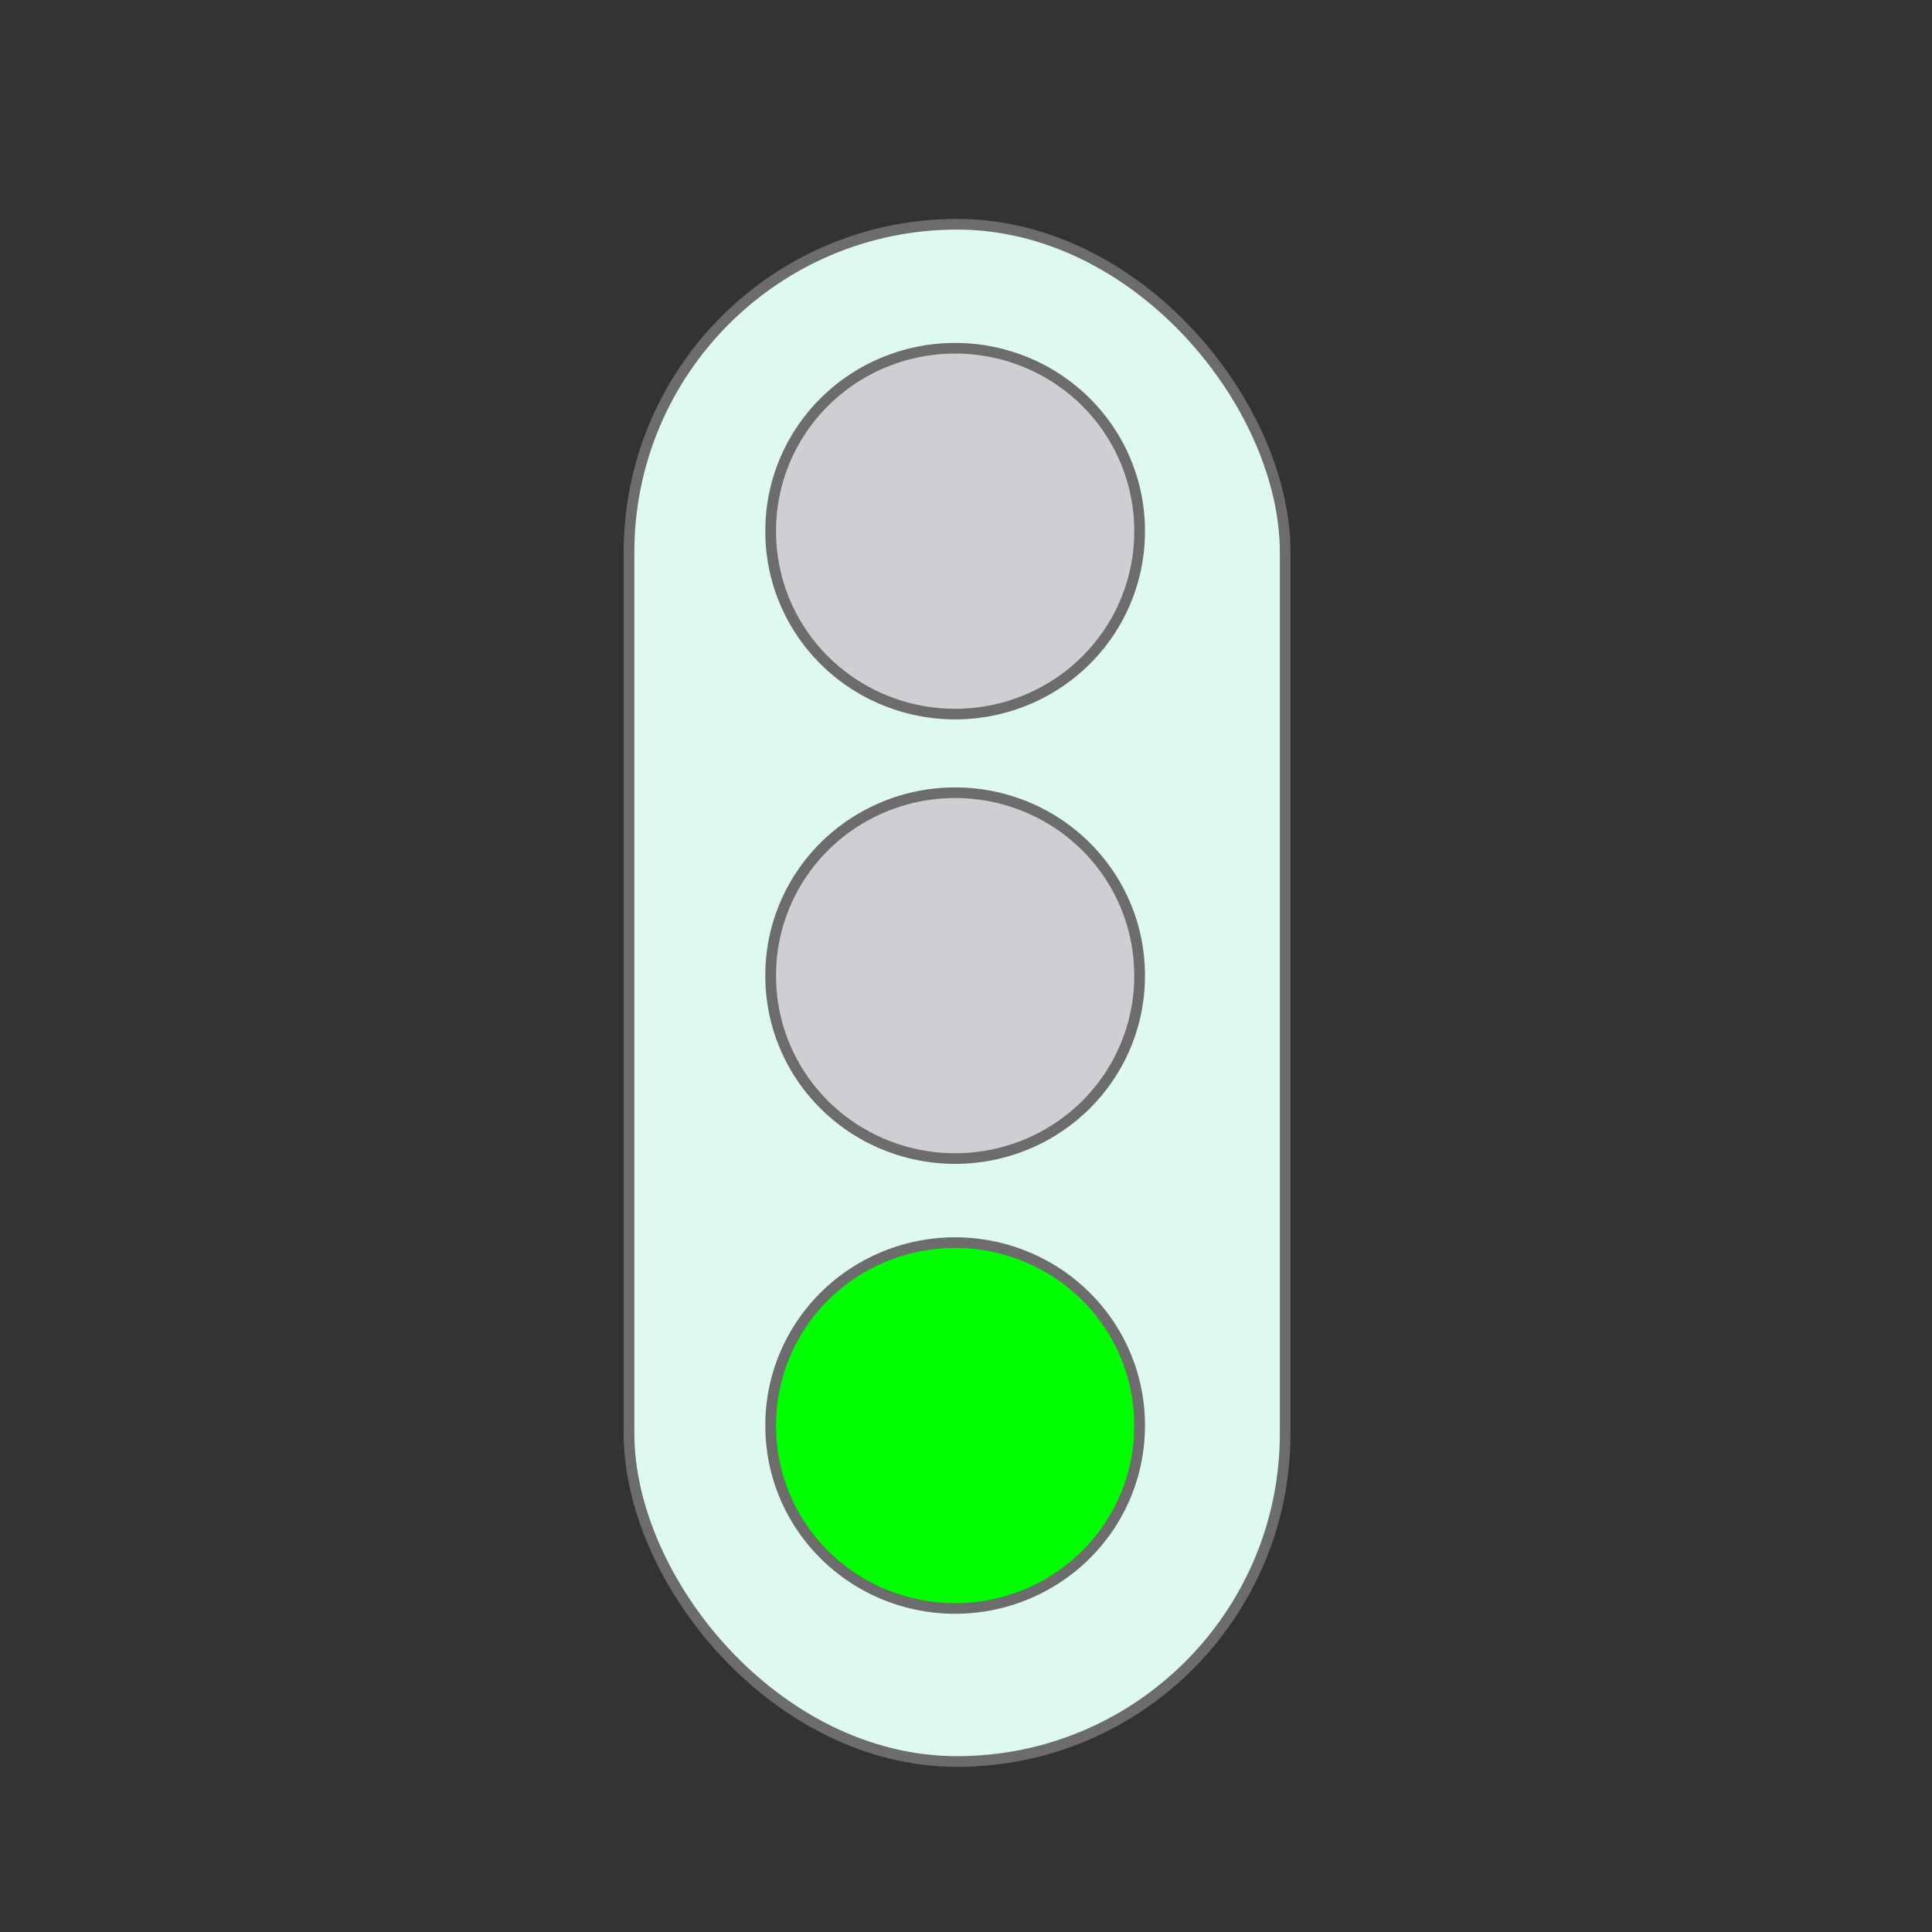 <?xml version="1.0" encoding="UTF-8" standalone="no"?>
<!-- Created with Inkscape (http://www.inkscape.org/) -->

<svg
   xmlns:dc="http://purl.org/dc/elements/1.1/"
   xmlns:cc="http://creativecommons.org/ns#"
   xmlns:rdf="http://www.w3.org/1999/02/22-rdf-syntax-ns#"
   xmlns:svg="http://www.w3.org/2000/svg"
   xmlns="http://www.w3.org/2000/svg"
   xmlns:sodipodi="http://sodipodi.sourceforge.net/DTD/sodipodi-0.dtd"
   xmlns:inkscape="http://www.inkscape.org/namespaces/inkscape"
   width="256"
   height="256"
   id="svg2"
   version="1.1"
   inkscape:version="0.48.2 r9819"
   sodipodi:docname="semaphore_green.svg">
  <rect width="100%" height="100%" fill="#333333" stroke="none"/>
  <defs
     id="defs4" />
  <sodipodi:namedview
     id="base"
     pagecolor="#ffffff"
     bordercolor="#666666"
     borderopacity="1.0"
     inkscape:pageopacity="0.0"
     inkscape:pageshadow="2"
     inkscape:zoom="0.9899495"
     inkscape:cx="209.84093"
     inkscape:cy="115.61714"
     inkscape:document-units="px"
     inkscape:current-layer="layer1"
     showgrid="false"
     inkscape:window-width="1916"
     inkscape:window-height="1036"
     inkscape:window-x="4"
     inkscape:window-y="0"
     inkscape:window-maximized="1" />
  <g
     inkscape:label="Capa 1"
     inkscape:groupmode="layer"
     id="layer1"
     transform="translate(0,-796.362)">
    <rect
       style="color:#000000;fill:#def9ed;fill-opacity:1;stroke:#6d6c6d;stroke-width:1.415;stroke-linecap:butt;stroke-linejoin:miter;stroke-miterlimit:4;stroke-opacity:1;stroke-dasharray:none;stroke-dashoffset:0;marker:none;visibility:visible;display:inline;overflow:visible;enable-background:accumulate"
       id="rect2985"
       width="86.948"
       height="203.694"
       x="83.345"
       y="826.076"
       ry="43.474" />
    <path
       sodipodi:type="arc"
       style="color:#000000;fill:#cdcfd2;fill-opacity:1;stroke:#6d6c6d;stroke-width:7.82;stroke-linecap:butt;stroke-linejoin:miter;stroke-miterlimit:4;stroke-opacity:1;stroke-dasharray:none;stroke-dashoffset:0;marker:none;visibility:visible;display:inline;overflow:visible;enable-background:accumulate"
       id="path2987"
       sodipodi:cx="302.85715"
       sodipodi:cy="289.50504"
       sodipodi:rx="134.28572"
       sodipodi:ry="134.28572"
       d="m 437.143,289.505 a 134.286,134.286 0 1 1 -268.571,0 134.286,134.286 0 1 1 268.571,0 z"
       transform="matrix(0.182,0,0,0.18,71.441,814.634)" />
    <path
       sodipodi:type="arc"
       style="color:#000000;fill:#cdcfd2;fill-opacity:1;stroke:#6d6c6d;stroke-width:7.82;stroke-linecap:butt;stroke-linejoin:miter;stroke-miterlimit:4;stroke-opacity:1;stroke-dasharray:none;stroke-dashoffset:0;marker:none;visibility:visible;display:inline;overflow:visible;enable-background:accumulate"
       id="path2987-6"
       sodipodi:cx="302.85715"
       sodipodi:cy="289.50504"
       sodipodi:rx="134.28572"
       sodipodi:ry="134.28572"
       d="m 437.143,289.505 a 134.286,134.286 0 1 1 -268.571,0 134.286,134.286 0 1 1 268.571,0 z"
       transform="matrix(0.182,0,0,0.18,71.441,873.529)" />
    <path
       sodipodi:type="arc"
       style="color:#000000;fill:#00ff00;fill-opacity:1;stroke:#6d6c6d;stroke-width:7.82;stroke-linecap:butt;stroke-linejoin:miter;stroke-miterlimit:4;stroke-opacity:1;stroke-dasharray:none;stroke-dashoffset:0;marker:none;visibility:visible;display:inline;overflow:visible;enable-background:accumulate"
       id="path2987-1"
       sodipodi:cx="302.85715"
       sodipodi:cy="289.50504"
       sodipodi:rx="134.28572"
       sodipodi:ry="134.28572"
       d="m 437.143,289.505 a 134.286,134.286 0 1 1 -268.571,0 134.286,134.286 0 1 1 268.571,0 z"
       transform="matrix(0.182,0,0,0.18,71.441,933.143)" />
  </g>
</svg>
